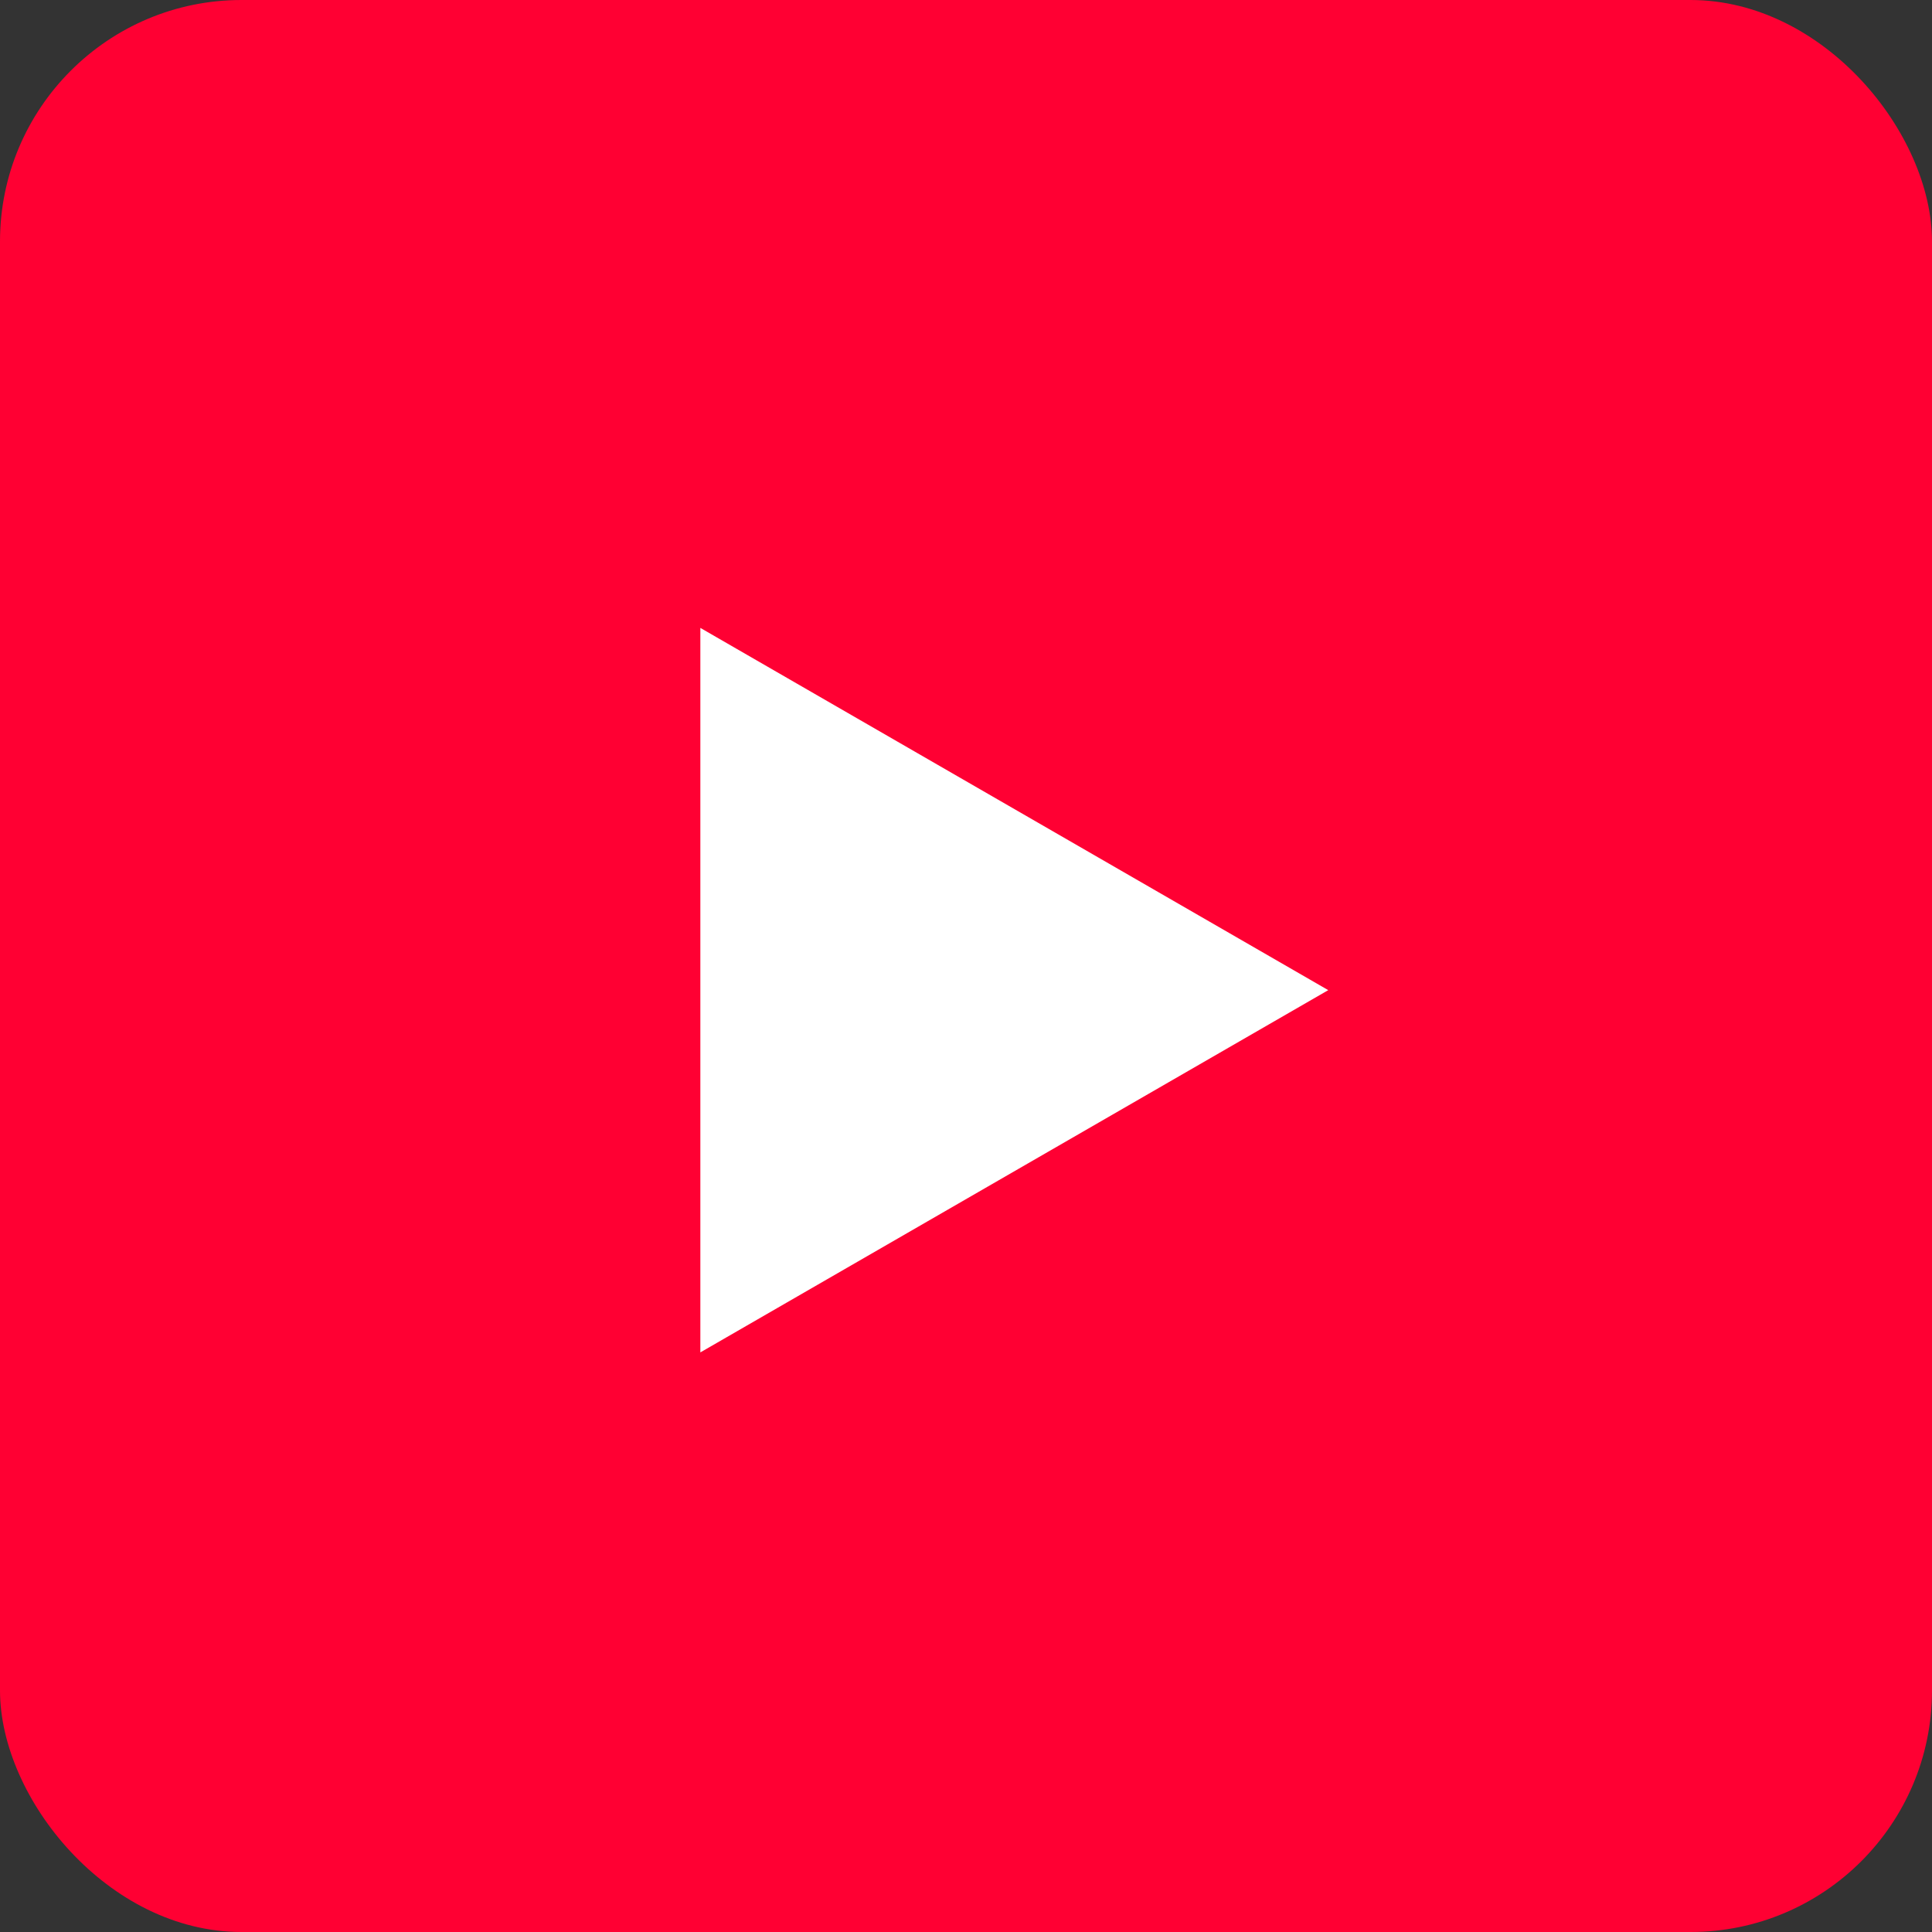 <svg width="40" height="40" viewBox="0 0 40 40" fill="none" xmlns="http://www.w3.org/2000/svg">
<rect x="0" y="0" width="40" height="40" fill="#333333" stroke="none"/>
<rect width="40" height="40" rx="5" fill="#FF0033"/>
<path d="M14.5 28L27.5 20.5L14.5 13V28Z" fill="white"/>
</svg>
